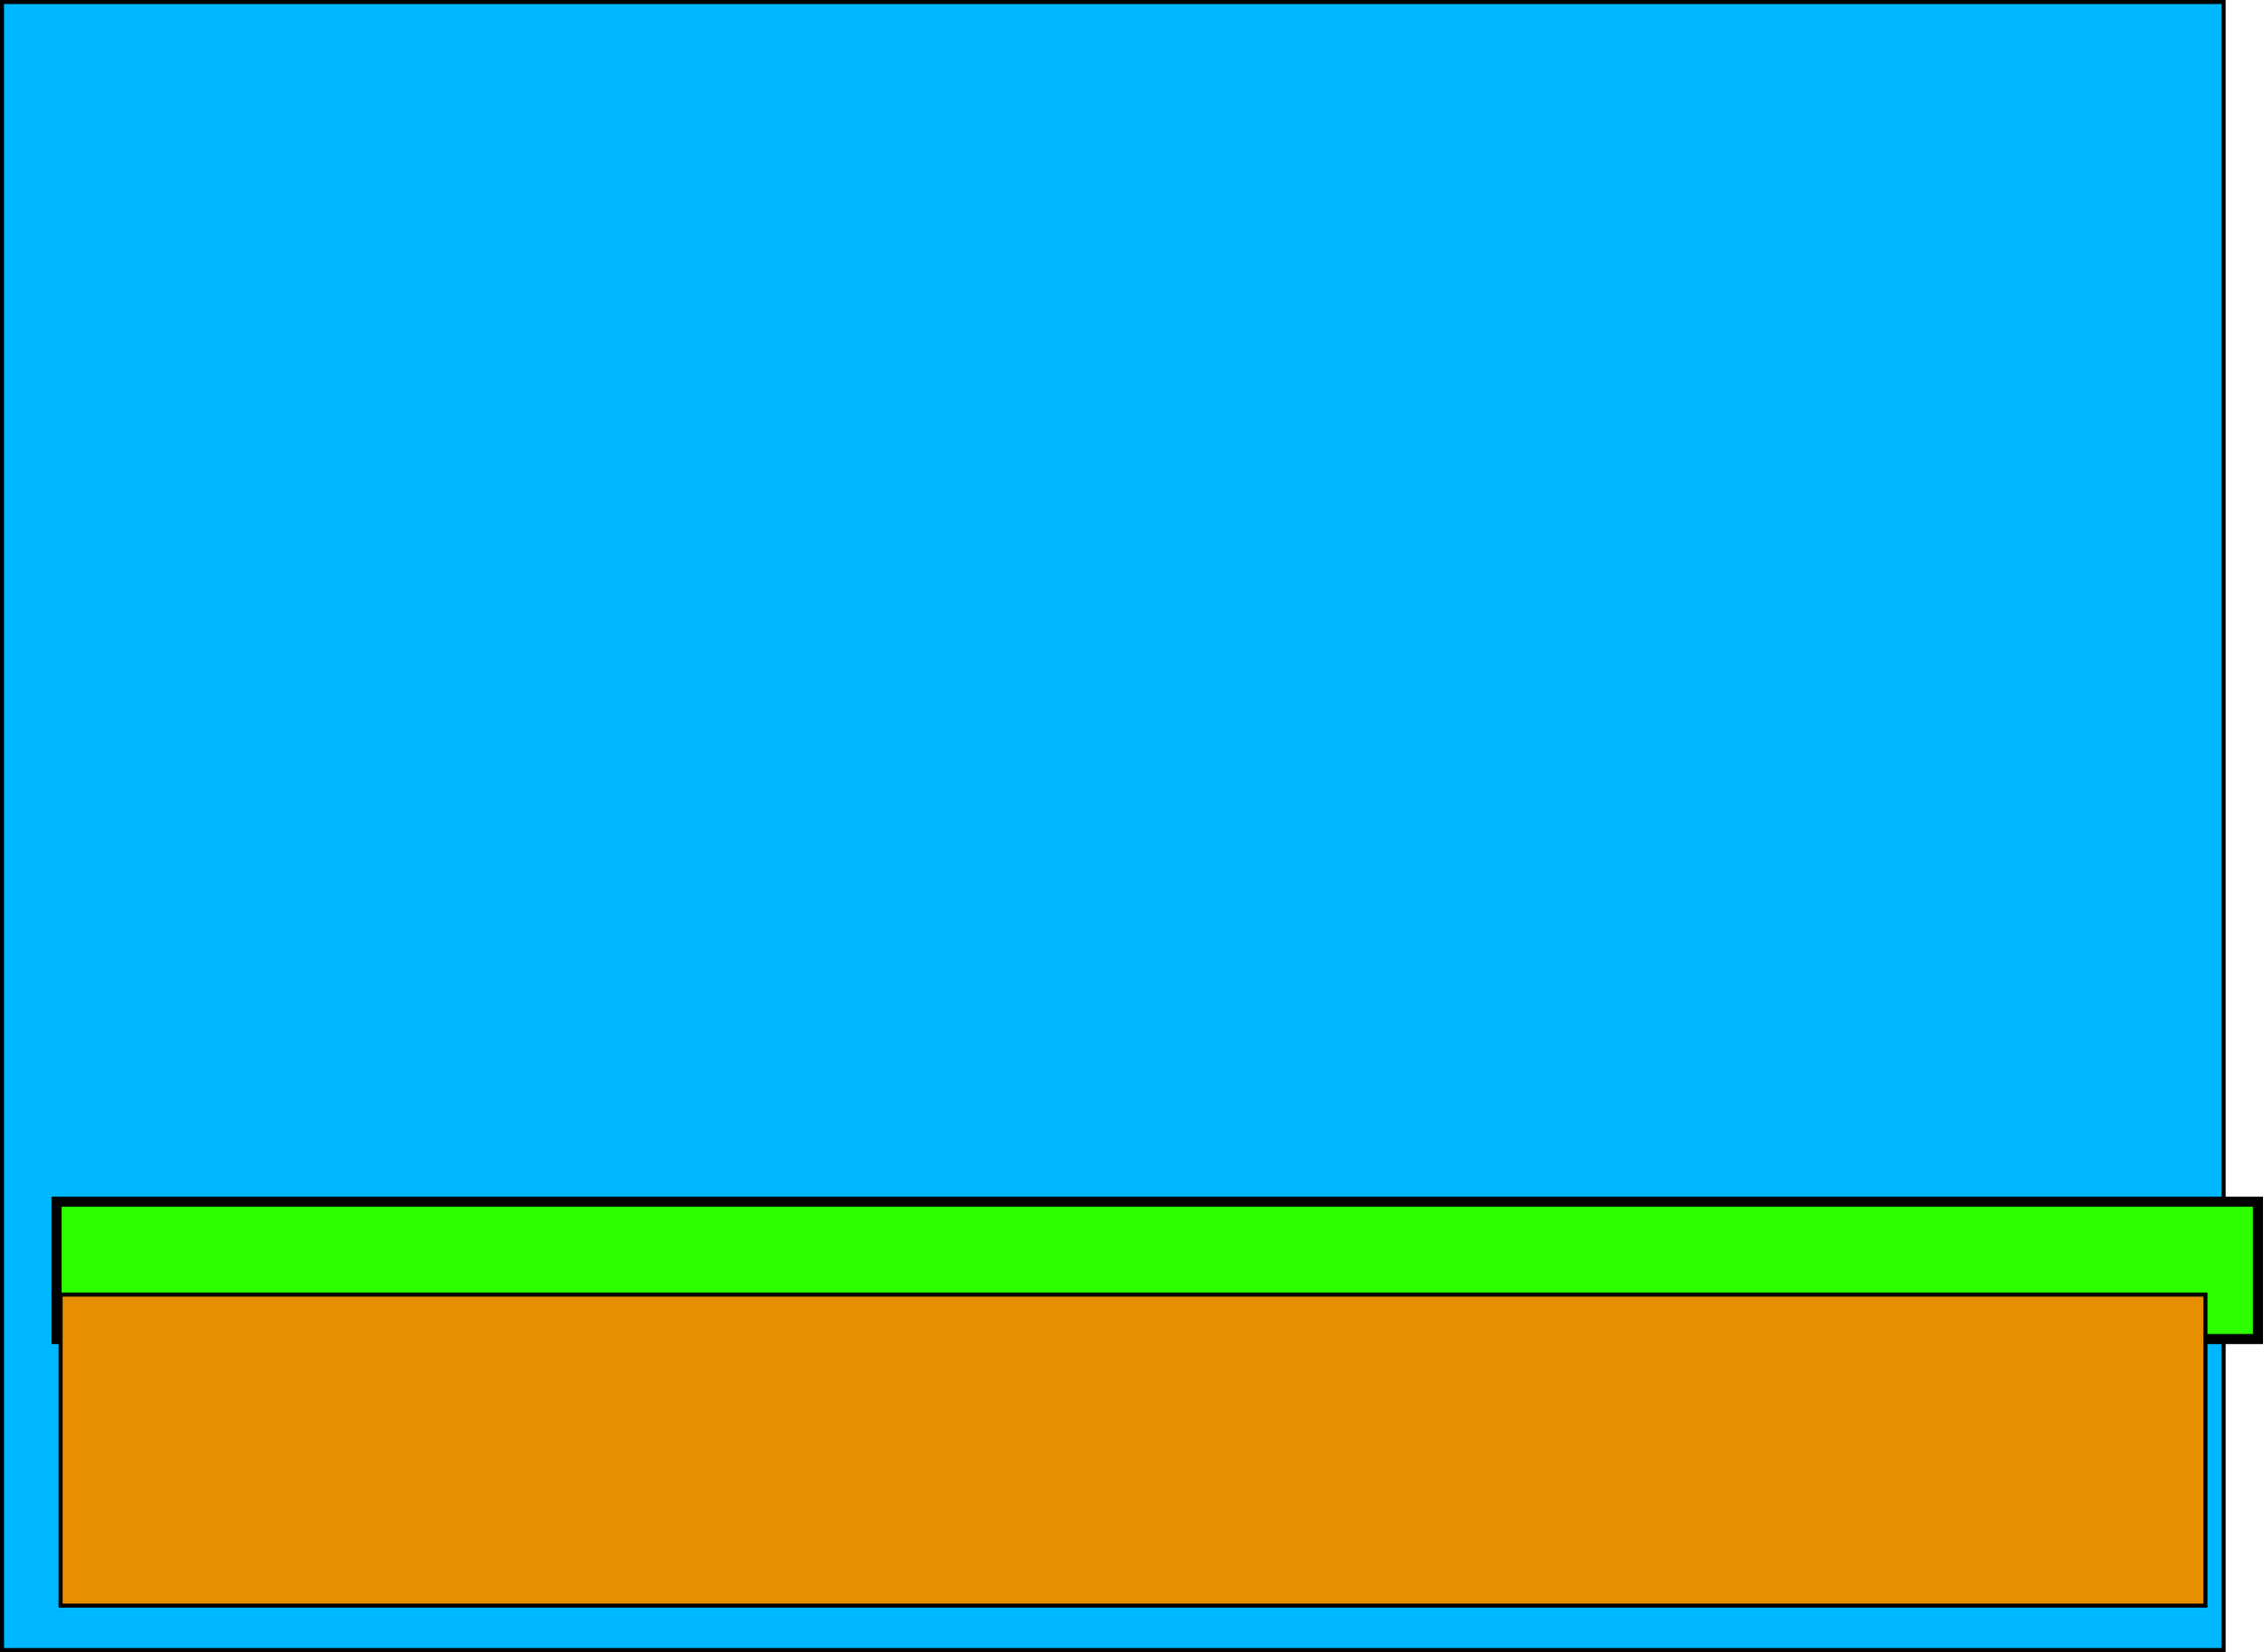 <svg version="1.1" xmlns="http://www.w3.org/2000/svg" xmlns:xlink="http://www.w3.org/1999/xlink" width="560.25" height="409" viewBox="0,0,560.25,409"><g transform="translate(33.5,31)"><g data-paper-data="{&quot;isPaintingLayer&quot;:true}" fill-rule="nonzero" stroke="#000000" stroke-linecap="butt" stroke-linejoin="miter" stroke-miterlimit="10" stroke-dasharray="" stroke-dashoffset="0" style="mix-blend-mode: normal"><path d="M-33,377.5v-408h550v408z" fill="#00b8ff" stroke-width="1"/><g><path d="M-19.5,300.5v-34h545v34z" fill="#2cff00" stroke-width="2.5"/><path d="M-18.5,366.5v-77h531v77z" fill="#e88e01" stroke-width="1"/></g></g></g></svg>